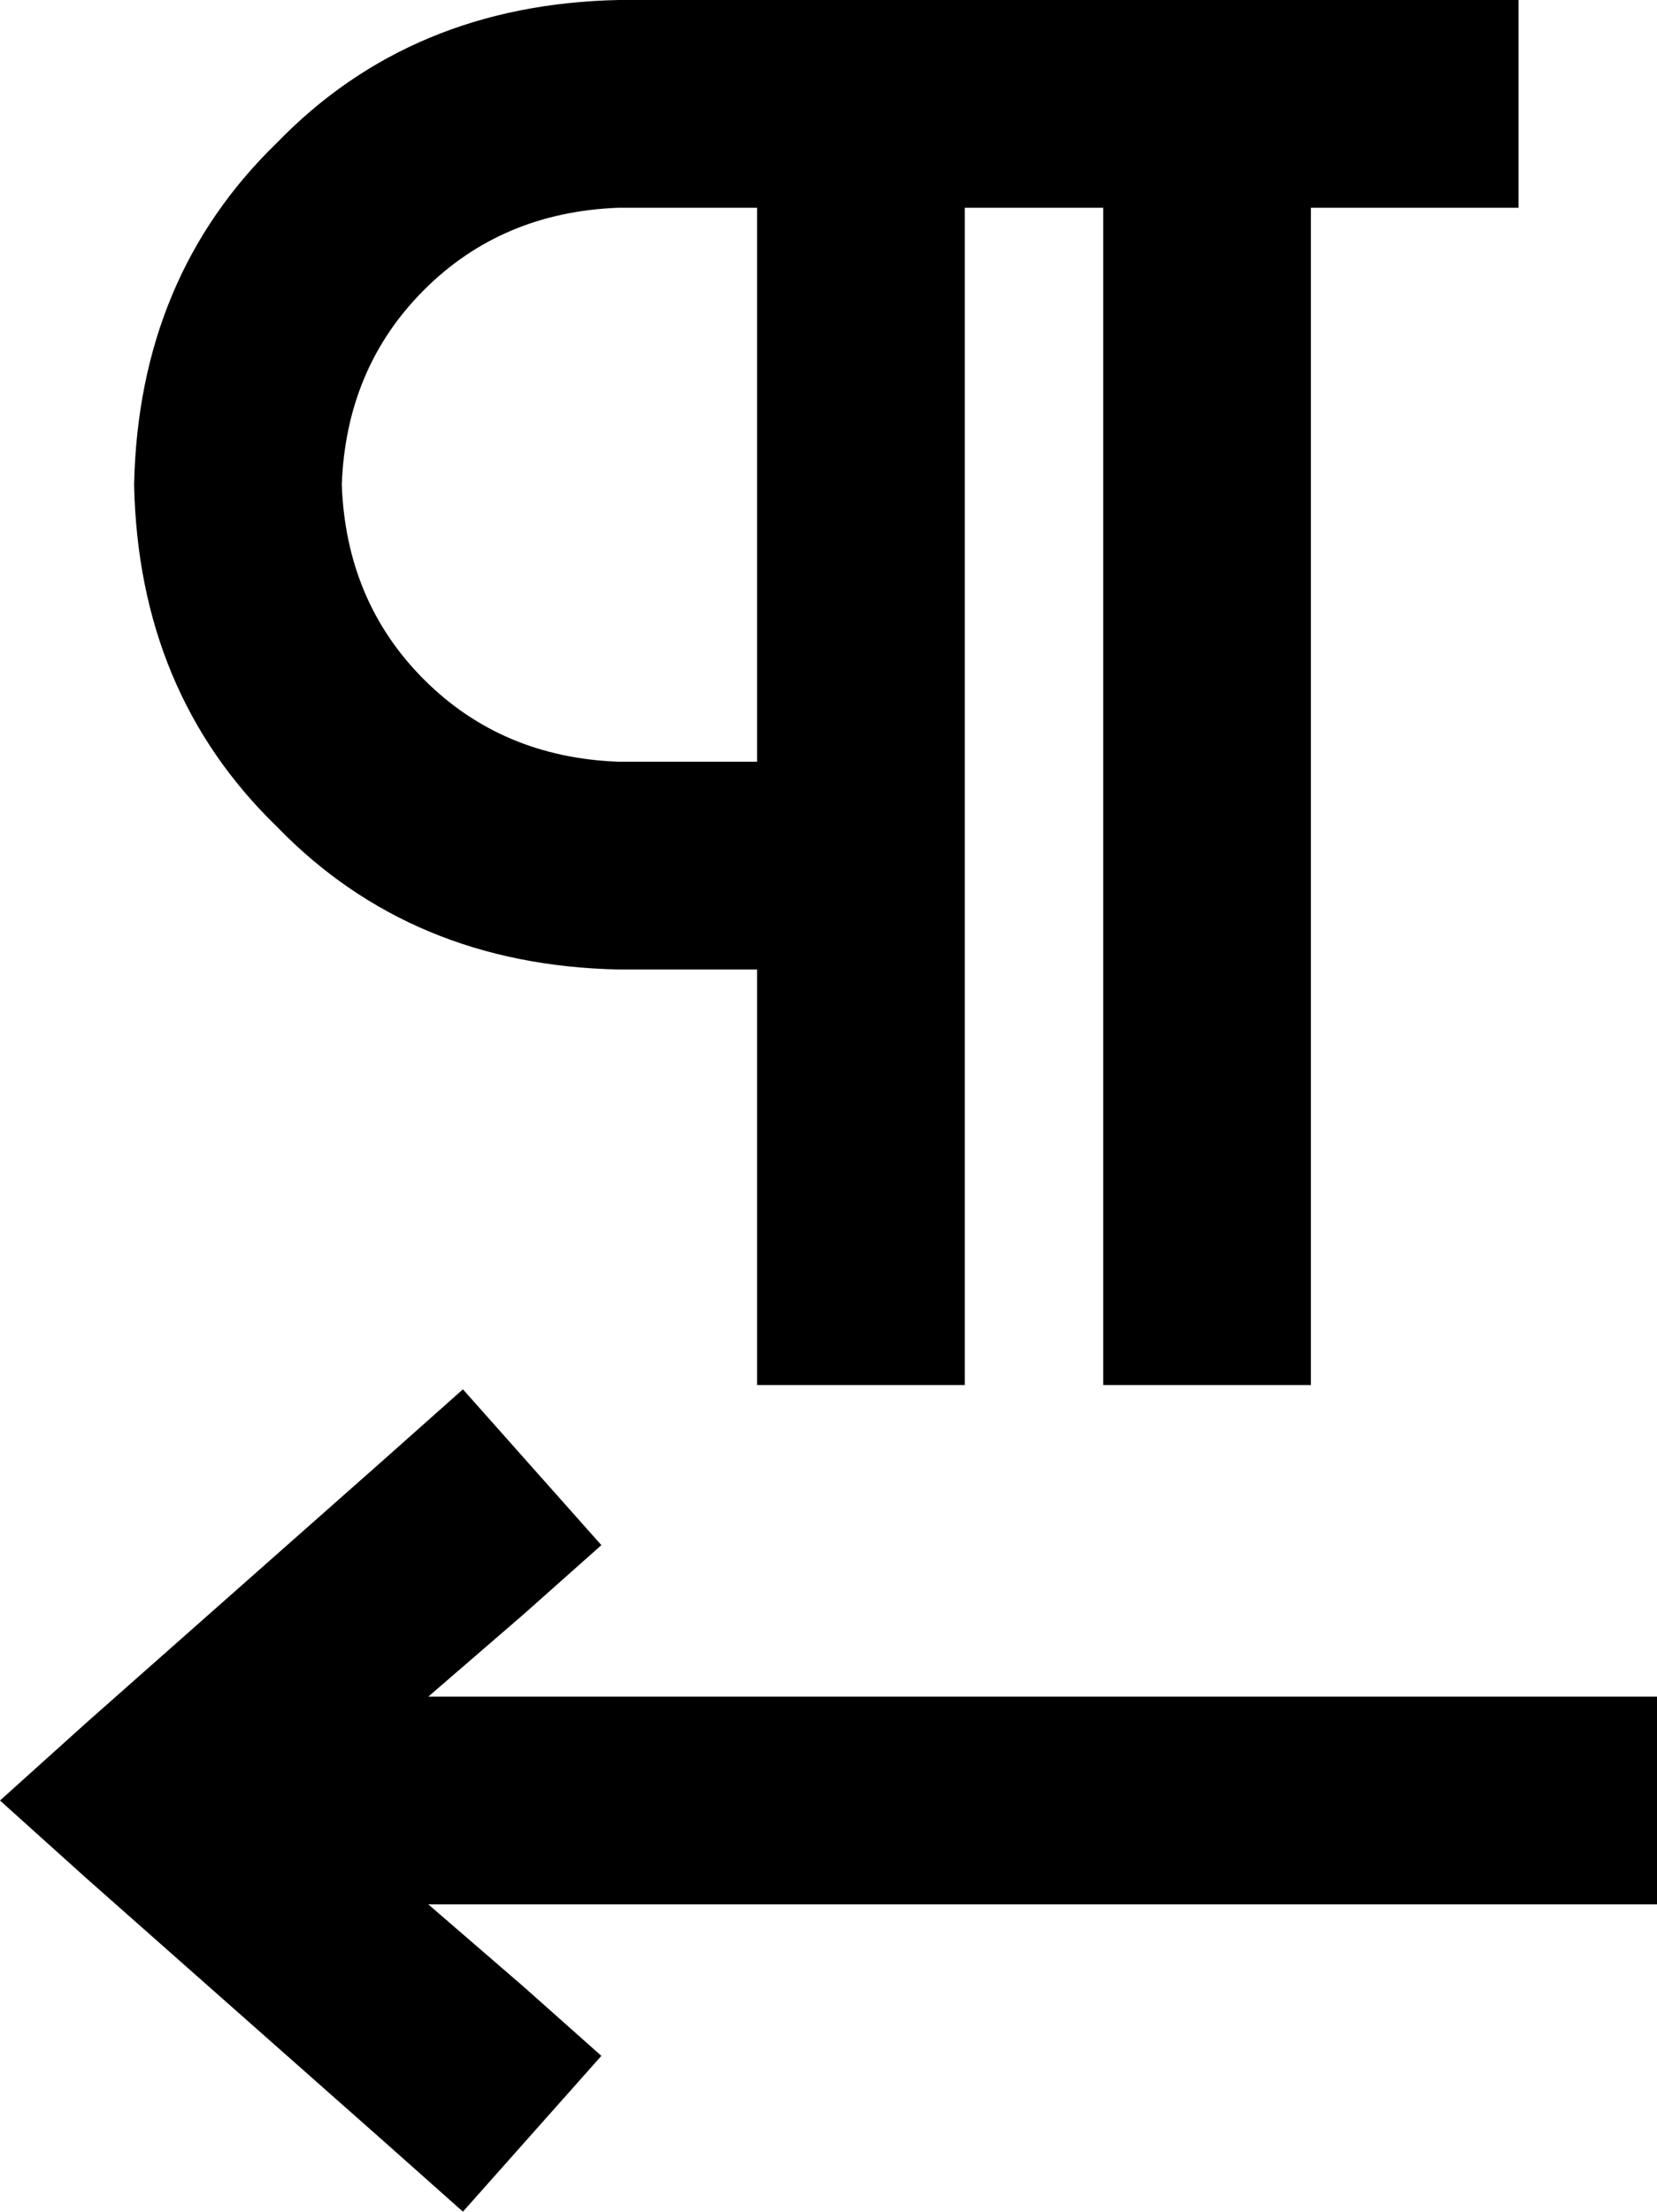 <svg xmlns="http://www.w3.org/2000/svg" viewBox="0 0 383 511">
  <path d="M 303 48 L 327 48 L 303 48 L 351 48 L 351 0 L 351 0 L 327 0 L 143 0 Q 95 1 64 33 Q 32 64 31 112 Q 32 160 64 191 Q 95 223 143 224 L 175 224 L 175 224 L 175 296 L 175 296 L 175 320 L 175 320 L 223 320 L 223 320 L 223 296 L 223 296 L 223 48 L 223 48 L 255 48 L 255 48 L 255 296 L 255 296 L 255 320 L 255 320 L 303 320 L 303 320 L 303 296 L 303 296 L 303 48 L 303 48 Z M 175 48 L 175 176 L 175 48 L 175 176 L 143 176 L 143 176 Q 116 175 98 157 Q 80 139 79 112 Q 80 85 98 67 Q 116 49 143 48 L 167 48 L 175 48 Z M 121 373 L 139 357 L 121 373 L 139 357 L 107 321 L 107 321 L 89 337 L 89 337 L 20 398 L 20 398 L 0 416 L 0 416 L 20 434 L 20 434 L 89 495 L 89 495 L 107 511 L 107 511 L 139 475 L 139 475 L 121 459 L 121 459 L 99 440 L 99 440 L 359 440 L 383 440 L 383 392 L 383 392 L 359 392 L 99 392 L 121 373 L 121 373 Z" />
</svg>